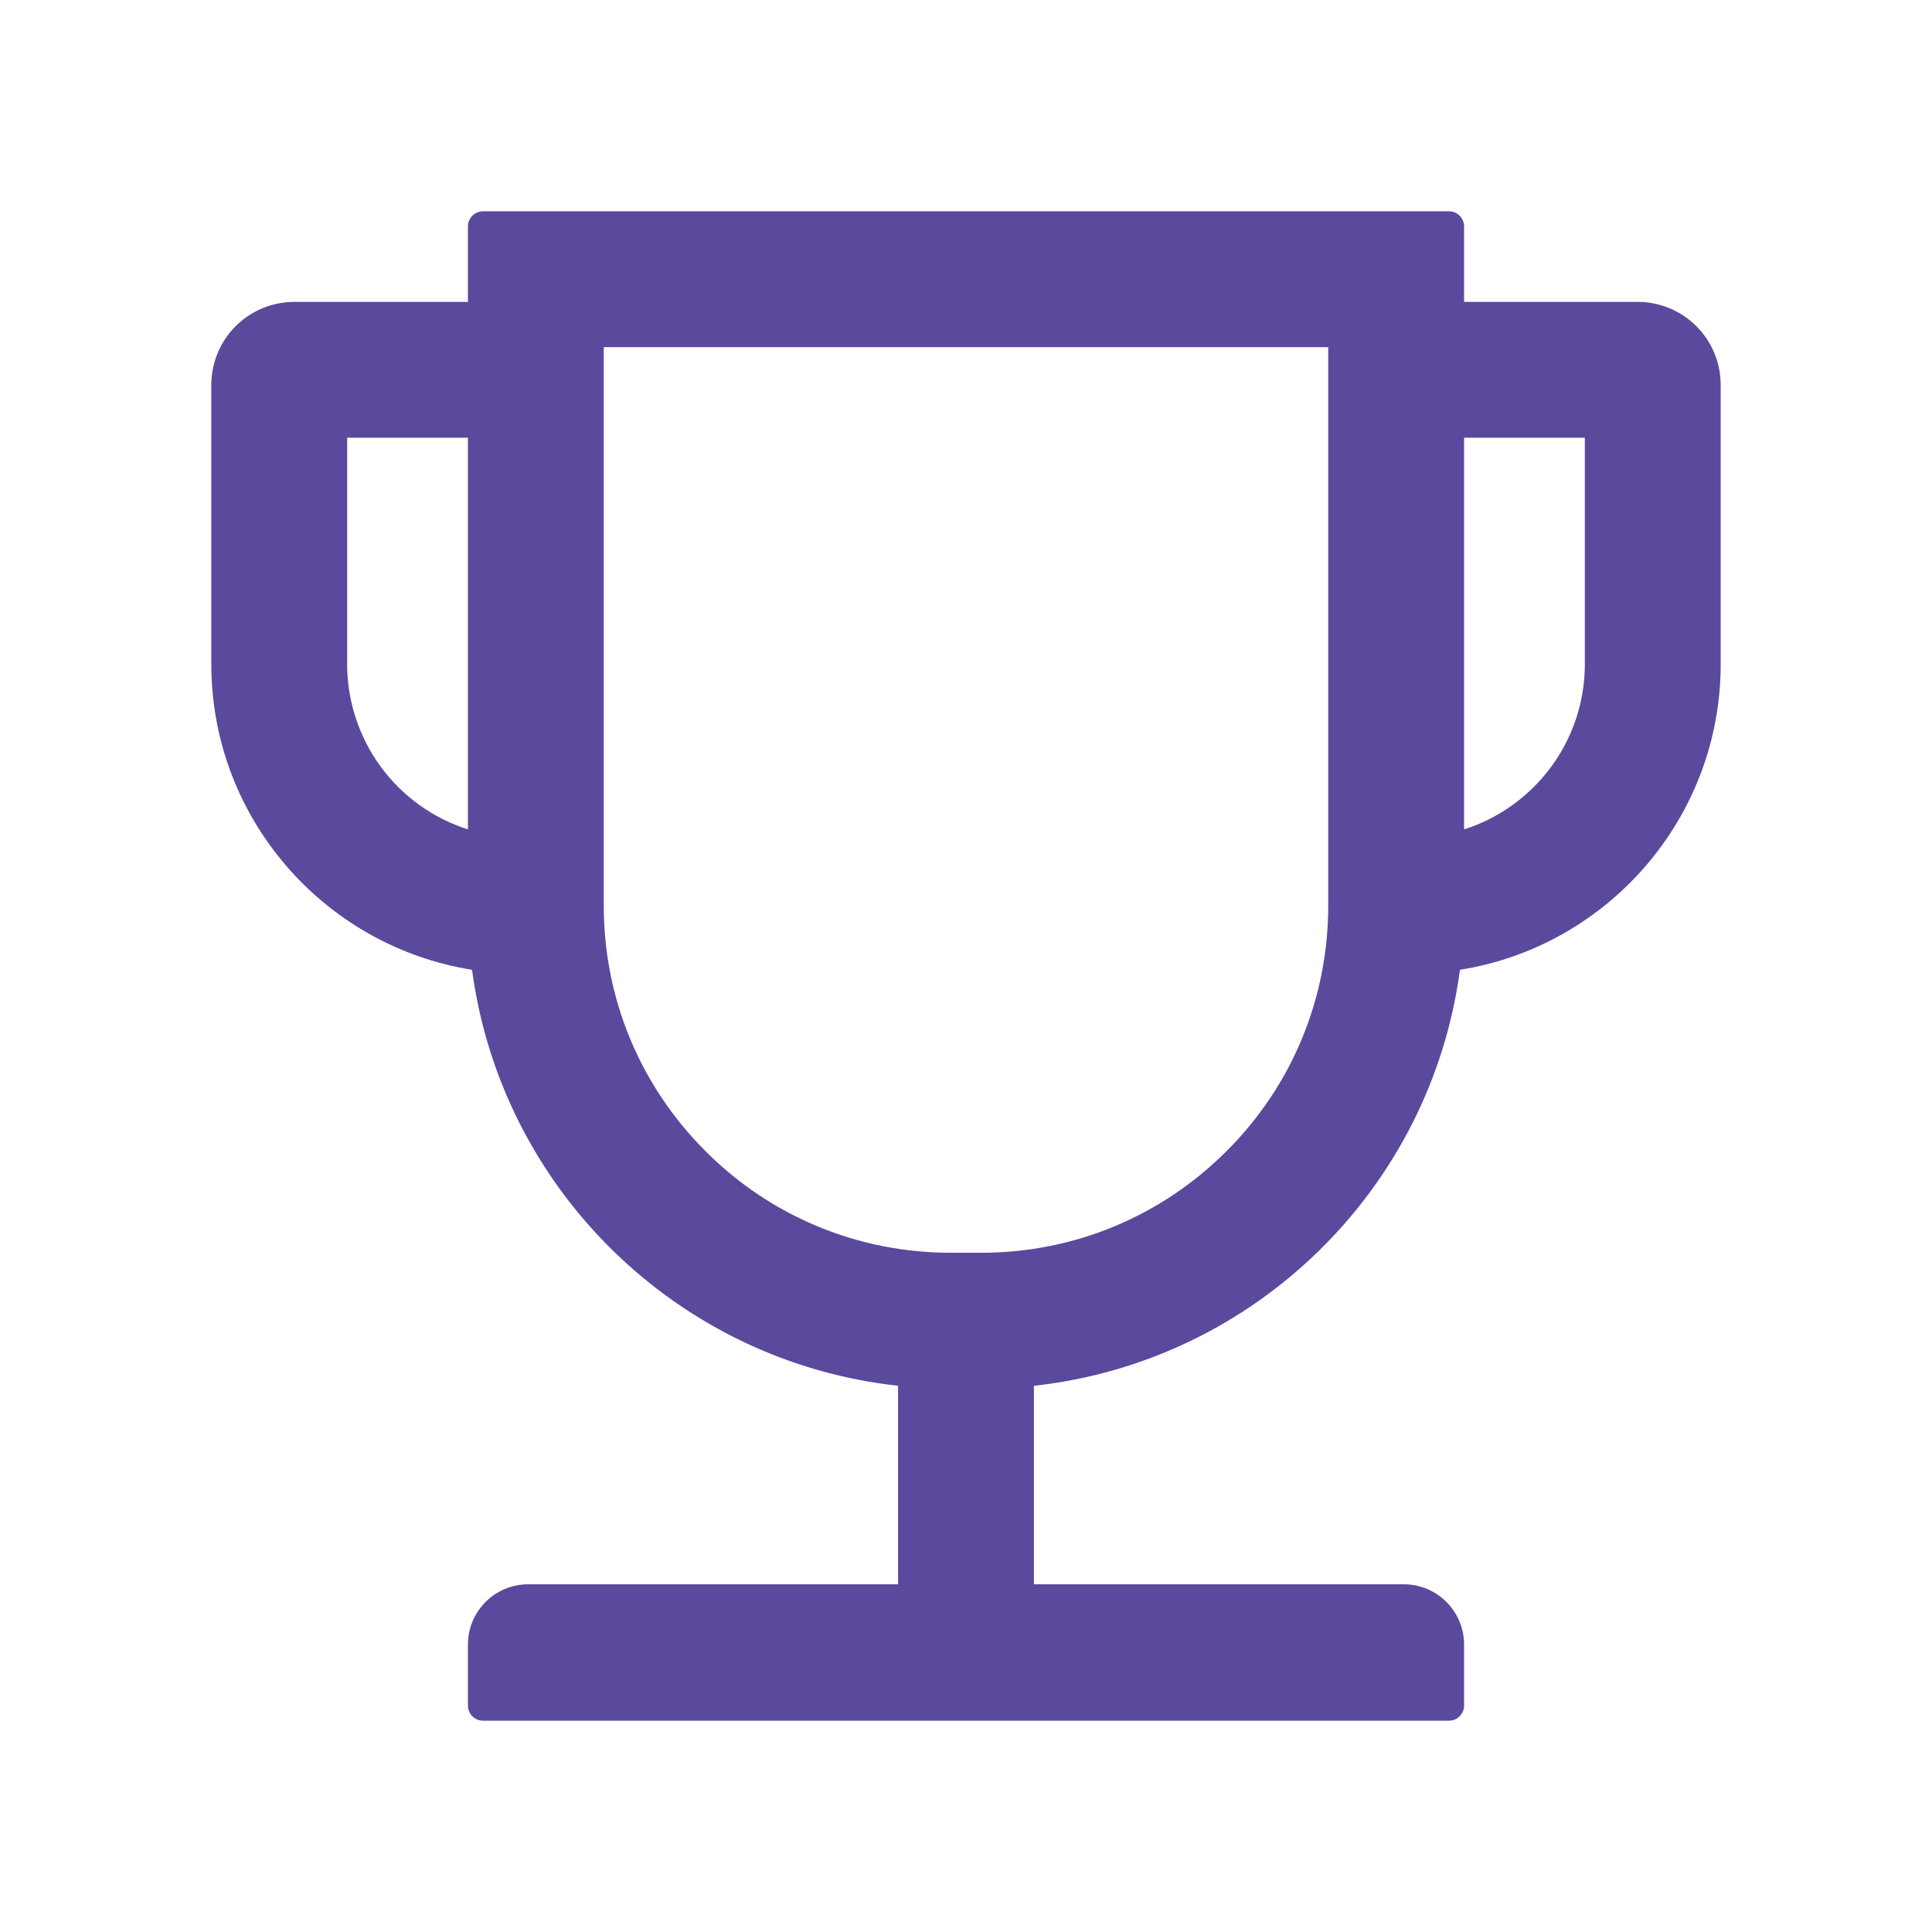 <svg width="51" height="51" viewBox="0 0 51 51" fill="none" xmlns="http://www.w3.org/2000/svg">
<path d="M43.23 7.969H38.648V5.977C38.648 5.757 38.469 5.578 38.25 5.578H12.75C12.531 5.578 12.352 5.757 12.352 5.977V7.969H7.77C7.188 7.969 6.631 8.2 6.22 8.611C5.809 9.022 5.578 9.579 5.578 10.16V17.531C5.578 21.6 8.566 24.982 12.461 25.6C13.233 31.387 17.88 35.944 23.707 36.581V41.821H13.945C13.064 41.821 12.352 42.533 12.352 43.415V45.023C12.352 45.243 12.531 45.422 12.75 45.422H38.25C38.469 45.422 38.648 45.243 38.648 45.023V43.415C38.648 42.533 37.936 41.821 37.055 41.821H27.293V36.581C33.12 35.944 37.767 31.387 38.539 25.6C42.434 24.982 45.422 21.6 45.422 17.531V10.16C45.422 9.579 45.191 9.022 44.78 8.611C44.369 8.2 43.812 7.969 43.23 7.969ZM9.164 17.531V11.555H12.352V21.894C11.426 21.599 10.619 21.017 10.046 20.233C9.473 19.448 9.164 18.502 9.164 17.531ZM35.062 23.906C35.062 26.352 34.111 28.658 32.378 30.386C30.645 32.119 28.344 33.07 25.898 33.07H25.102C22.656 33.07 20.35 32.119 18.622 30.386C16.889 28.653 15.938 26.352 15.938 23.906V9.164H35.062V23.906ZM41.836 17.531C41.836 19.573 40.496 21.306 38.648 21.894V11.555H41.836V17.531Z" fill="#5B499D"/>
</svg>
